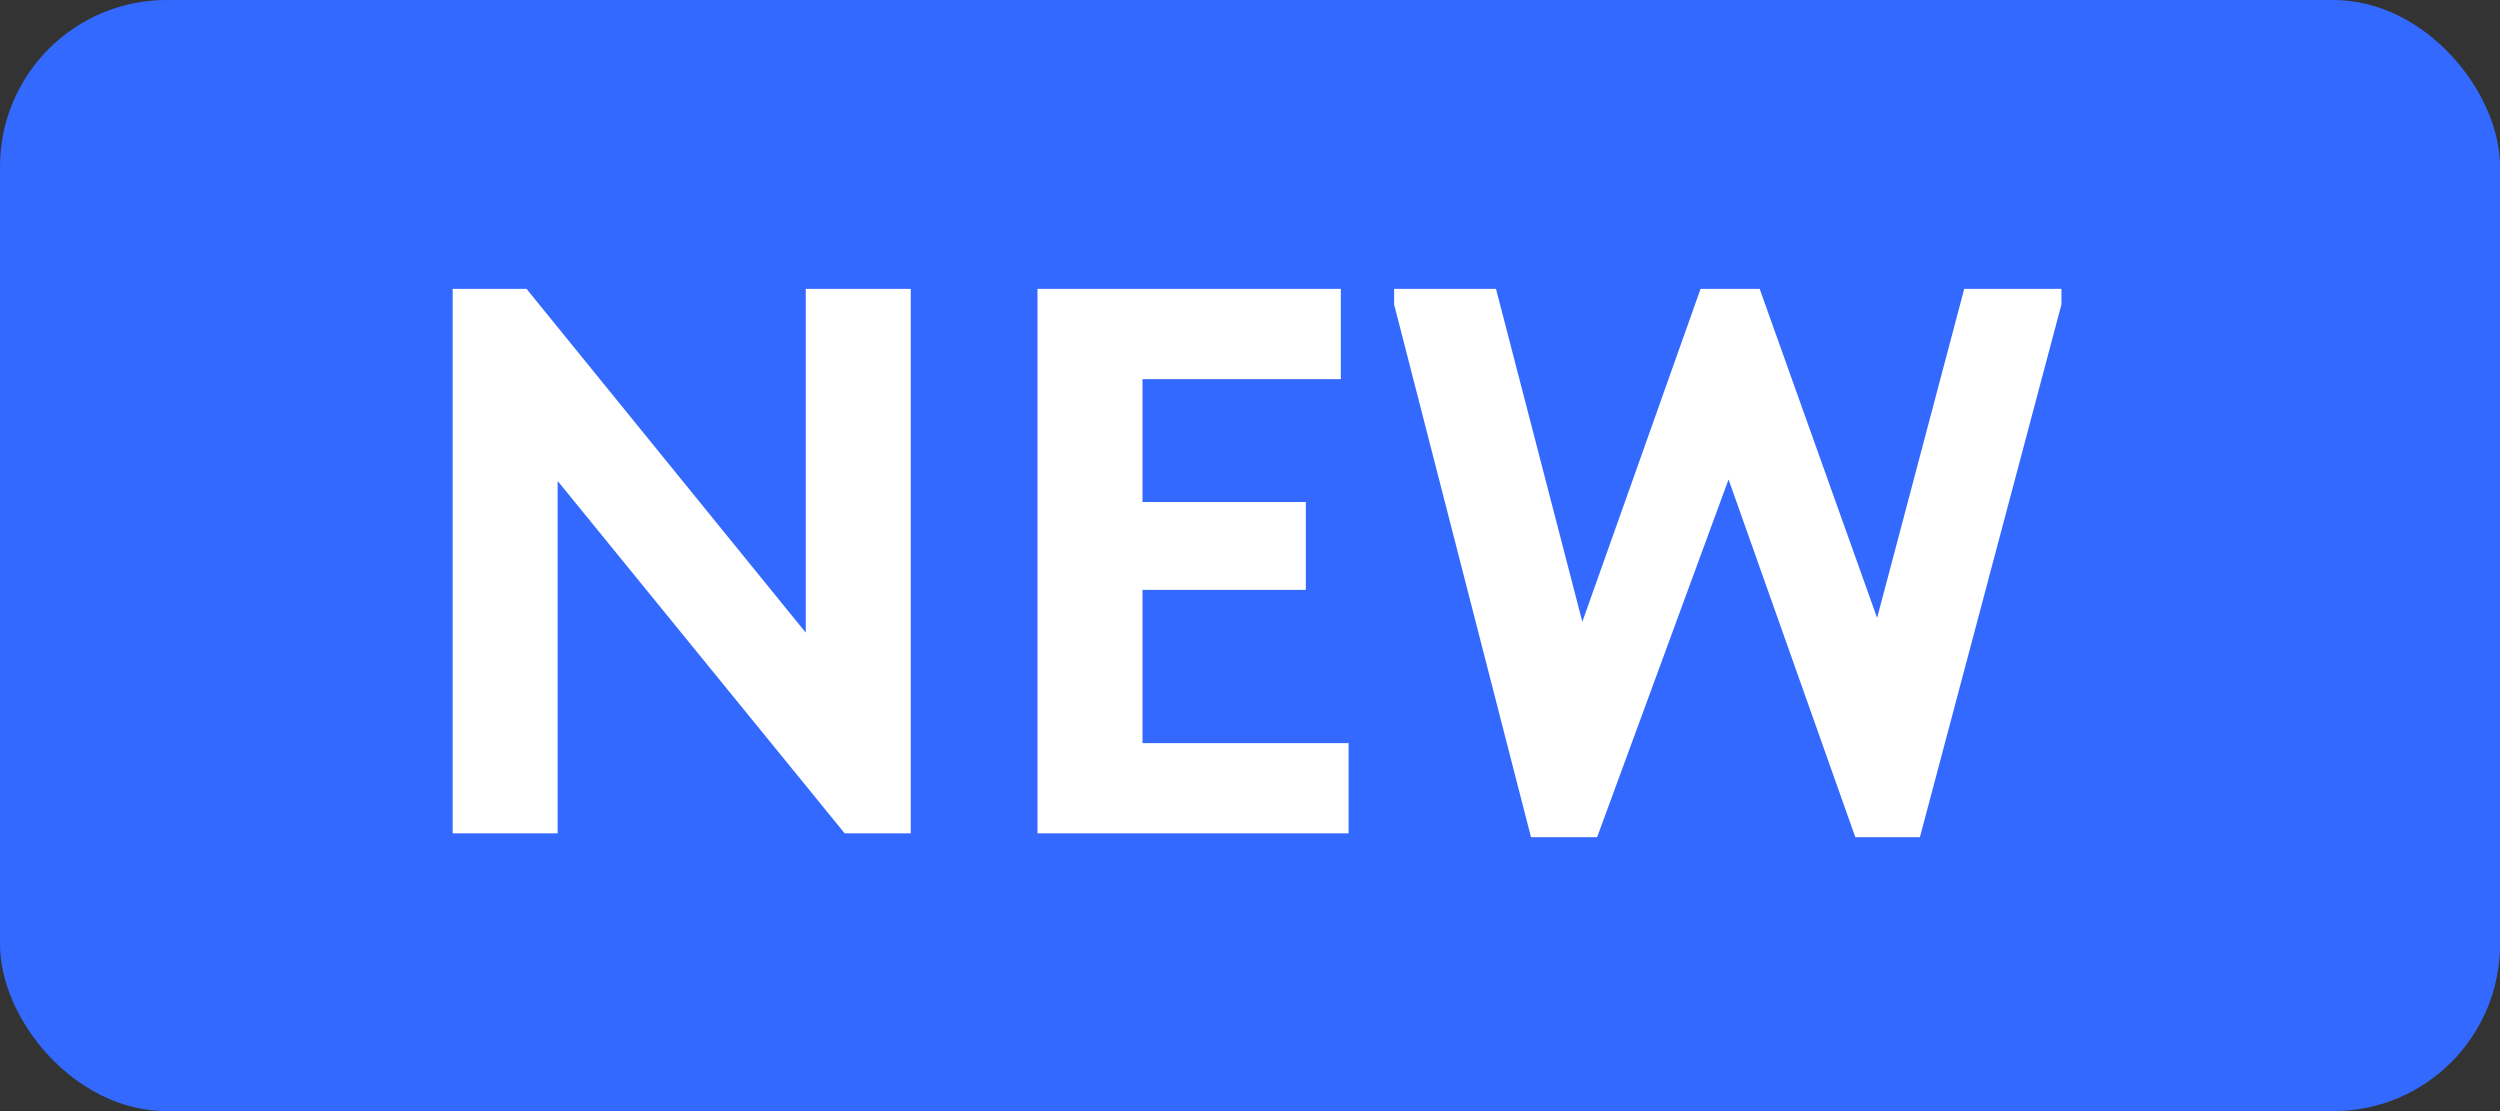 <svg width="45" height="20" viewBox="0 0 45 20" fill="none" xmlns="http://www.w3.org/2000/svg">
<rect x="0" y="0" width="45" height="20" fill="#333333" stroke="none"/>
<rect width="45" height="20" rx="3" fill="#3369FF"/>
<path d="M14.504 11.388V5.2H16.394V15H15.204L10.038 8.658V15H8.148V5.2H9.478L14.504 11.388ZM24.275 15H18.675V5.2H24.135V6.824H20.565V9.036H23.505V10.618H20.565V13.376H24.275V15ZM33.788 11.122L35.356 5.2H37.106V5.48L34.558 15.07H33.396L31.114 8.63L28.748 15.07H27.558L25.094 5.48V5.2H26.928L28.482 11.192L30.61 5.2H31.674L33.788 11.122Z" fill="white"/>
</svg>

